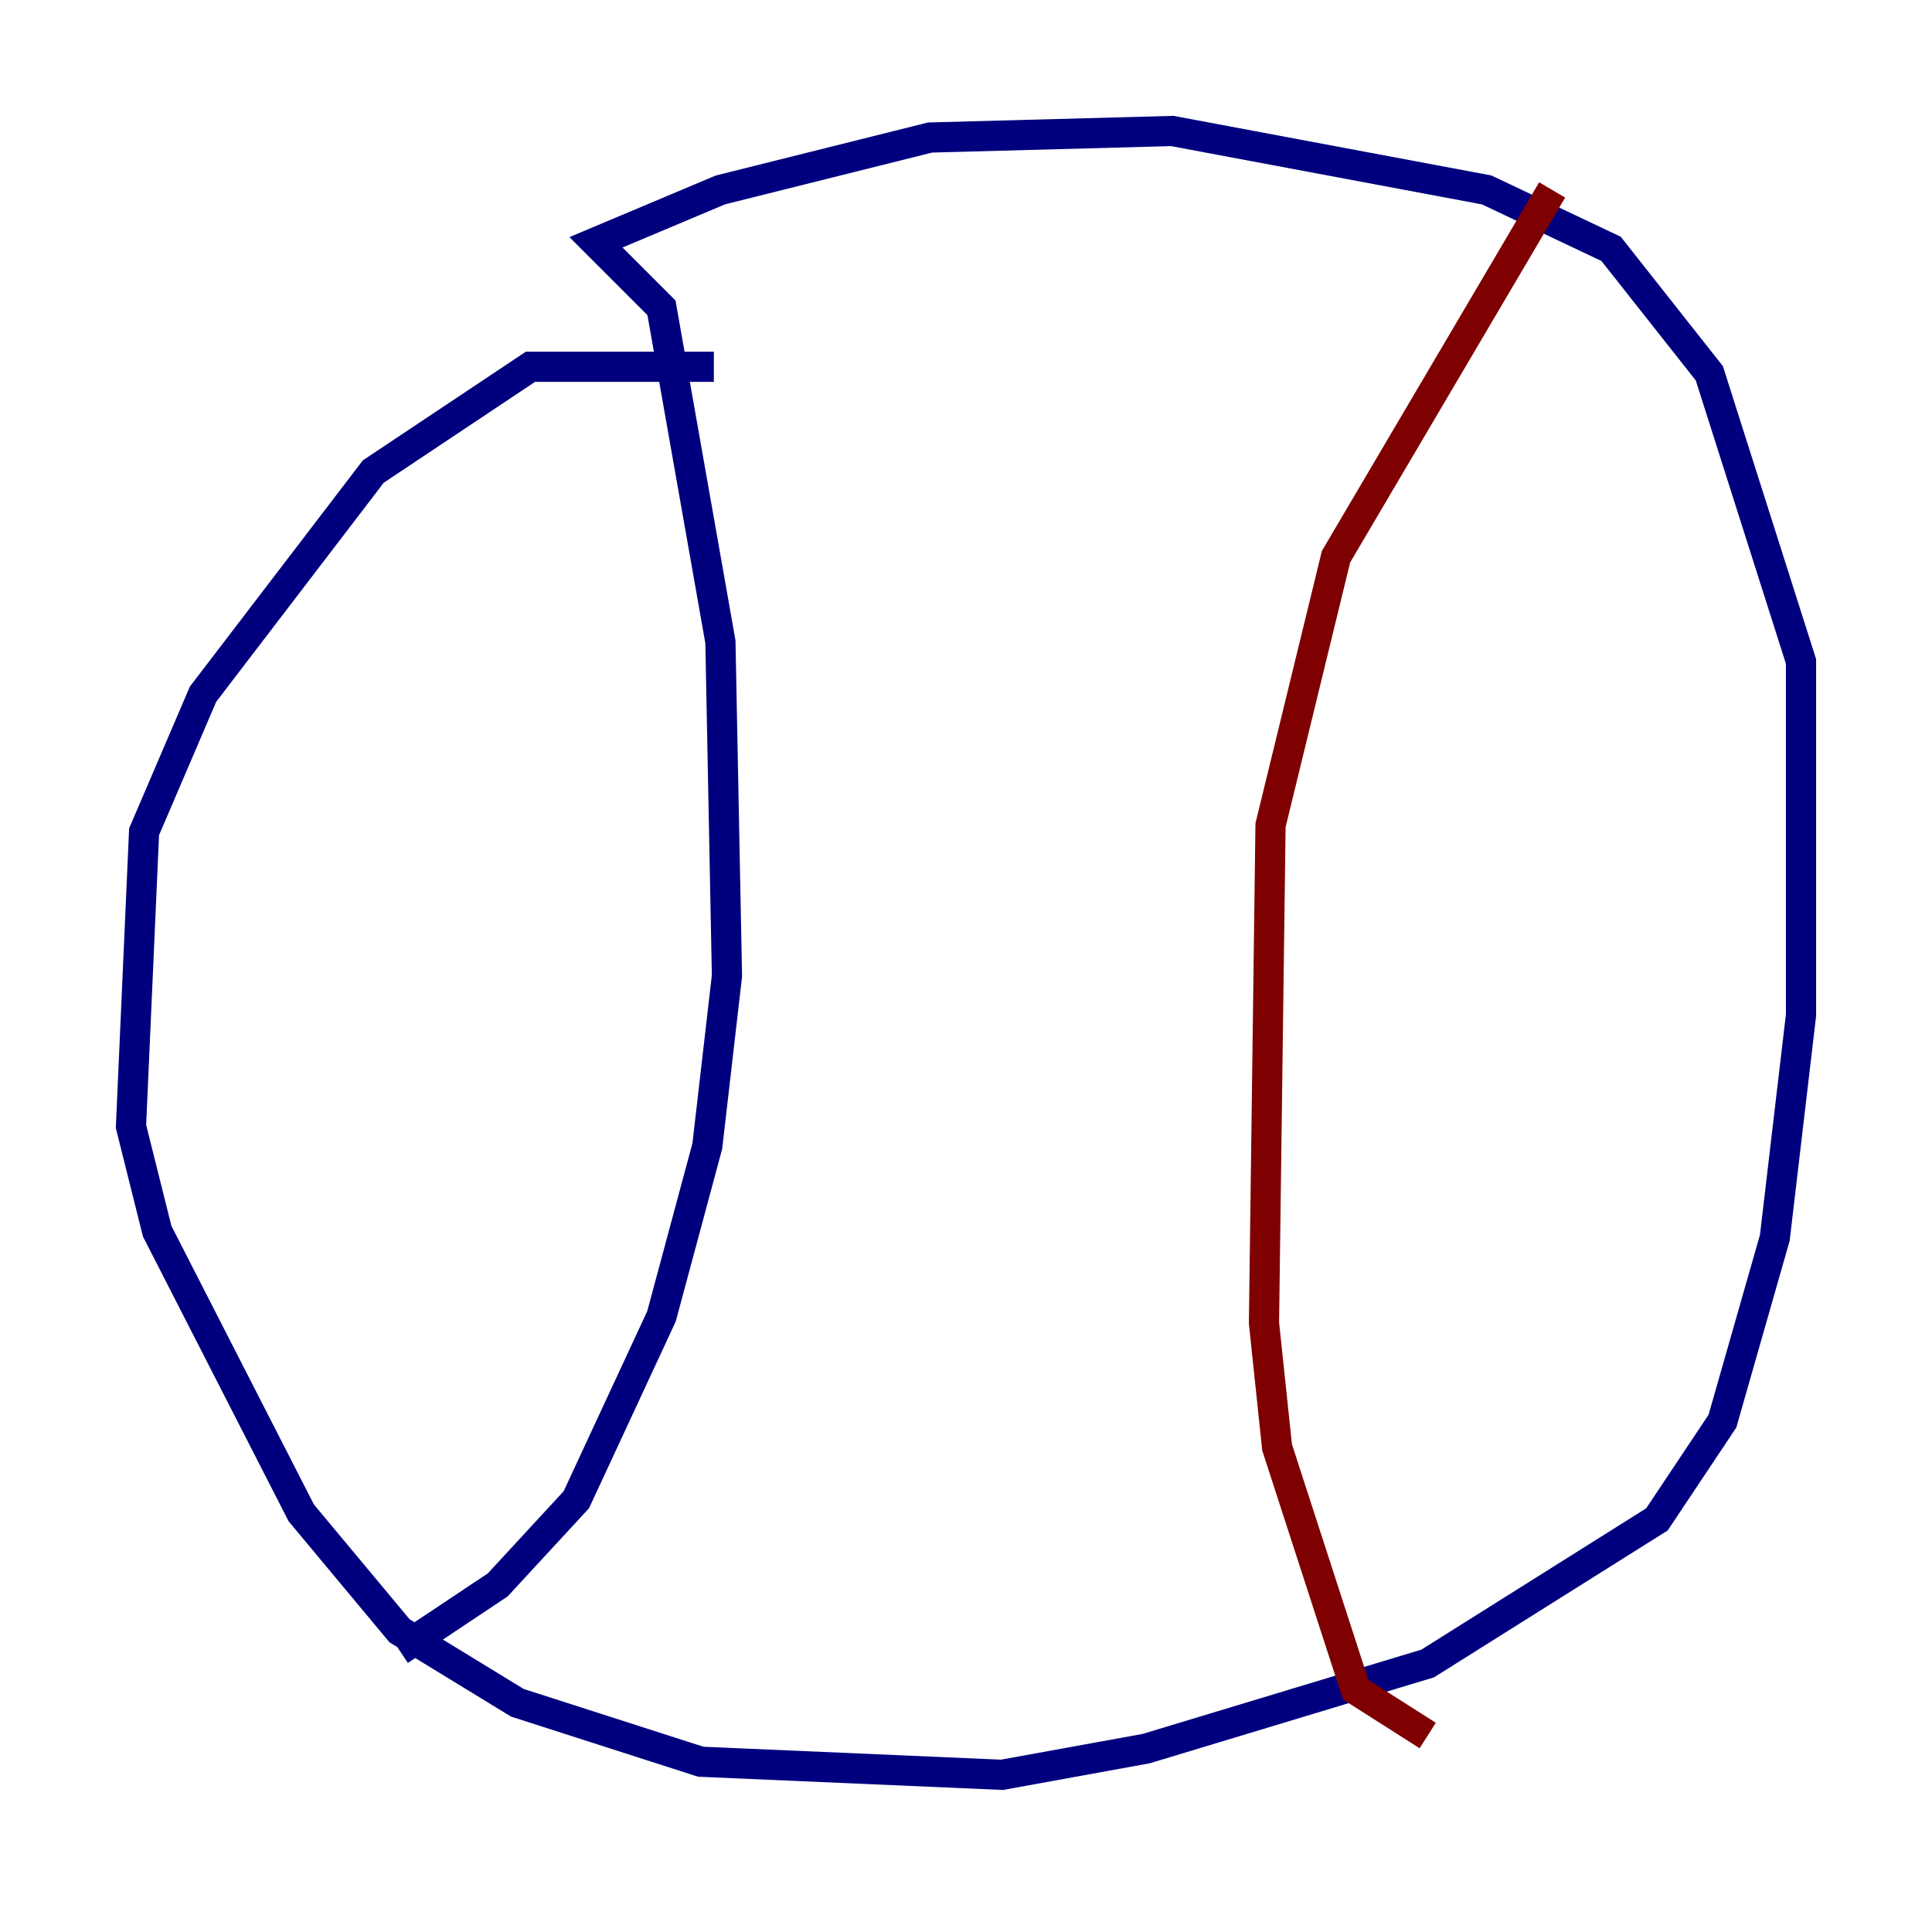 <?xml version="1.0" encoding="utf-8" ?>
<svg baseProfile="tiny" height="128" version="1.2" viewBox="0,0,128,128" width="128" xmlns="http://www.w3.org/2000/svg" xmlns:ev="http://www.w3.org/2001/xml-events" xmlns:xlink="http://www.w3.org/1999/xlink"><defs /><polyline fill="none" points="47.295,24.298 35.146,24.298 24.732,31.241 13.451,45.993 9.546,55.105 8.678,74.63 10.414,81.573 19.959,100.231 26.468,108.041 34.278,112.814 46.427,116.719 66.386,117.586 75.932,115.851 94.59,110.21 109.776,100.664 114.115,94.156 117.586,82.007 119.322,67.254 119.322,43.824 113.248,24.732 106.739,16.488 98.495,12.583 77.668,8.678 61.614,9.112 47.729,12.583 39.485,16.054 43.824,20.393 47.729,42.522 48.163,64.651 46.861,75.932 43.824,87.214 38.183,99.363 32.976,105.003 26.468,109.342" stroke="#00007f" stroke-width="2" /><polyline fill="none" points="102.834,12.583 88.515,36.881 84.176,54.671 83.742,87.647 84.61,95.891 89.817,111.946 94.59,114.983" stroke="#7f0000" stroke-width="2" /></svg>